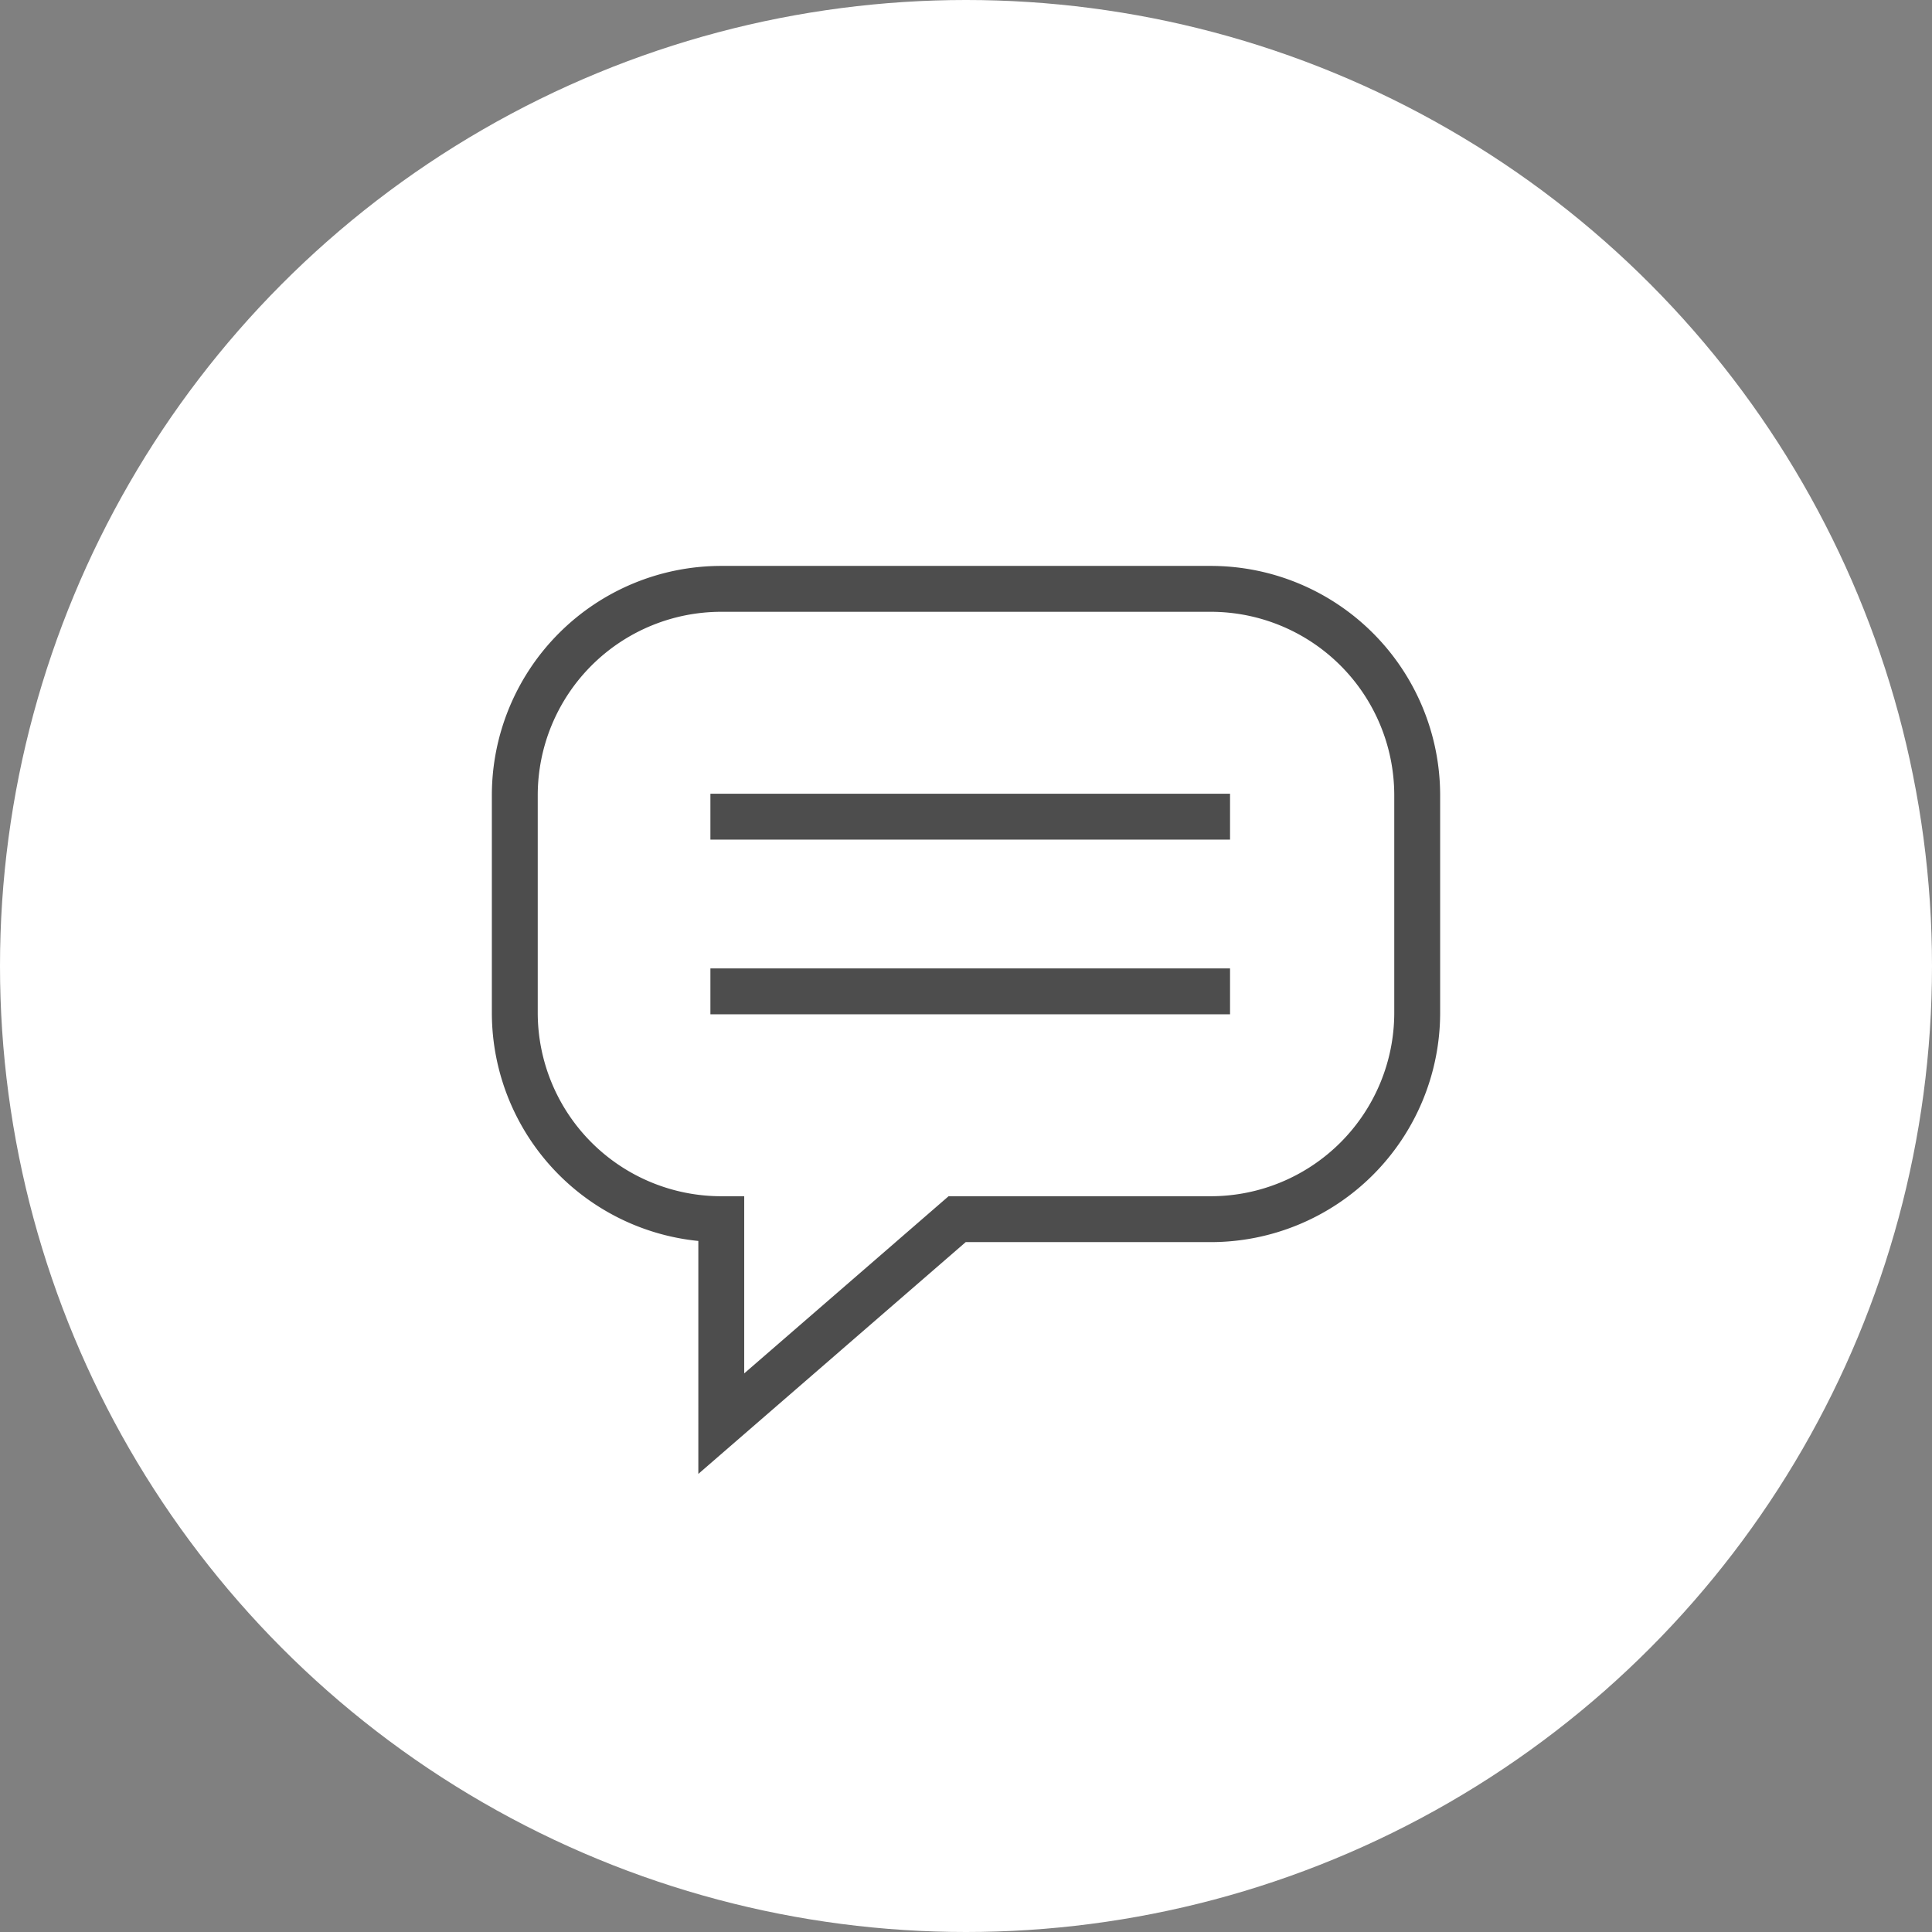 <svg xmlns="http://www.w3.org/2000/svg" viewBox="0 0 48 48"><rect x="0" y="0" width="48" height="48" fill="#808080" stroke="none"/><defs><style>.cls-1{fill:#fff;}.cls-2{fill:none;stroke:#4d4d4d;stroke-miterlimit:10;stroke-width:1.14px;}</style></defs><title>Asset 4</title><g id="Layer_2" data-name="Layer 2"><g id="Layer_1-2" data-name="Layer 1"><circle class="cls-1" cx="24" cy="24" r="24"/><path class="cls-2" d="M23.78,30.29l-5.86,5.08V30.29h0a5.13,5.13,0,0,1-5.13-5.13v-5.4a5.13,5.13,0,0,1,5.13-5.13H30.08a5.13,5.13,0,0,1,5.13,5.13v5.4a5.13,5.13,0,0,1-5.13,5.13Z"/><line class="cls-2" x1="17.65" y1="20.29" x2="30.56" y2="20.29"/><line class="cls-2" x1="17.65" y1="24.63" x2="30.56" y2="24.63"/></g></g></svg>